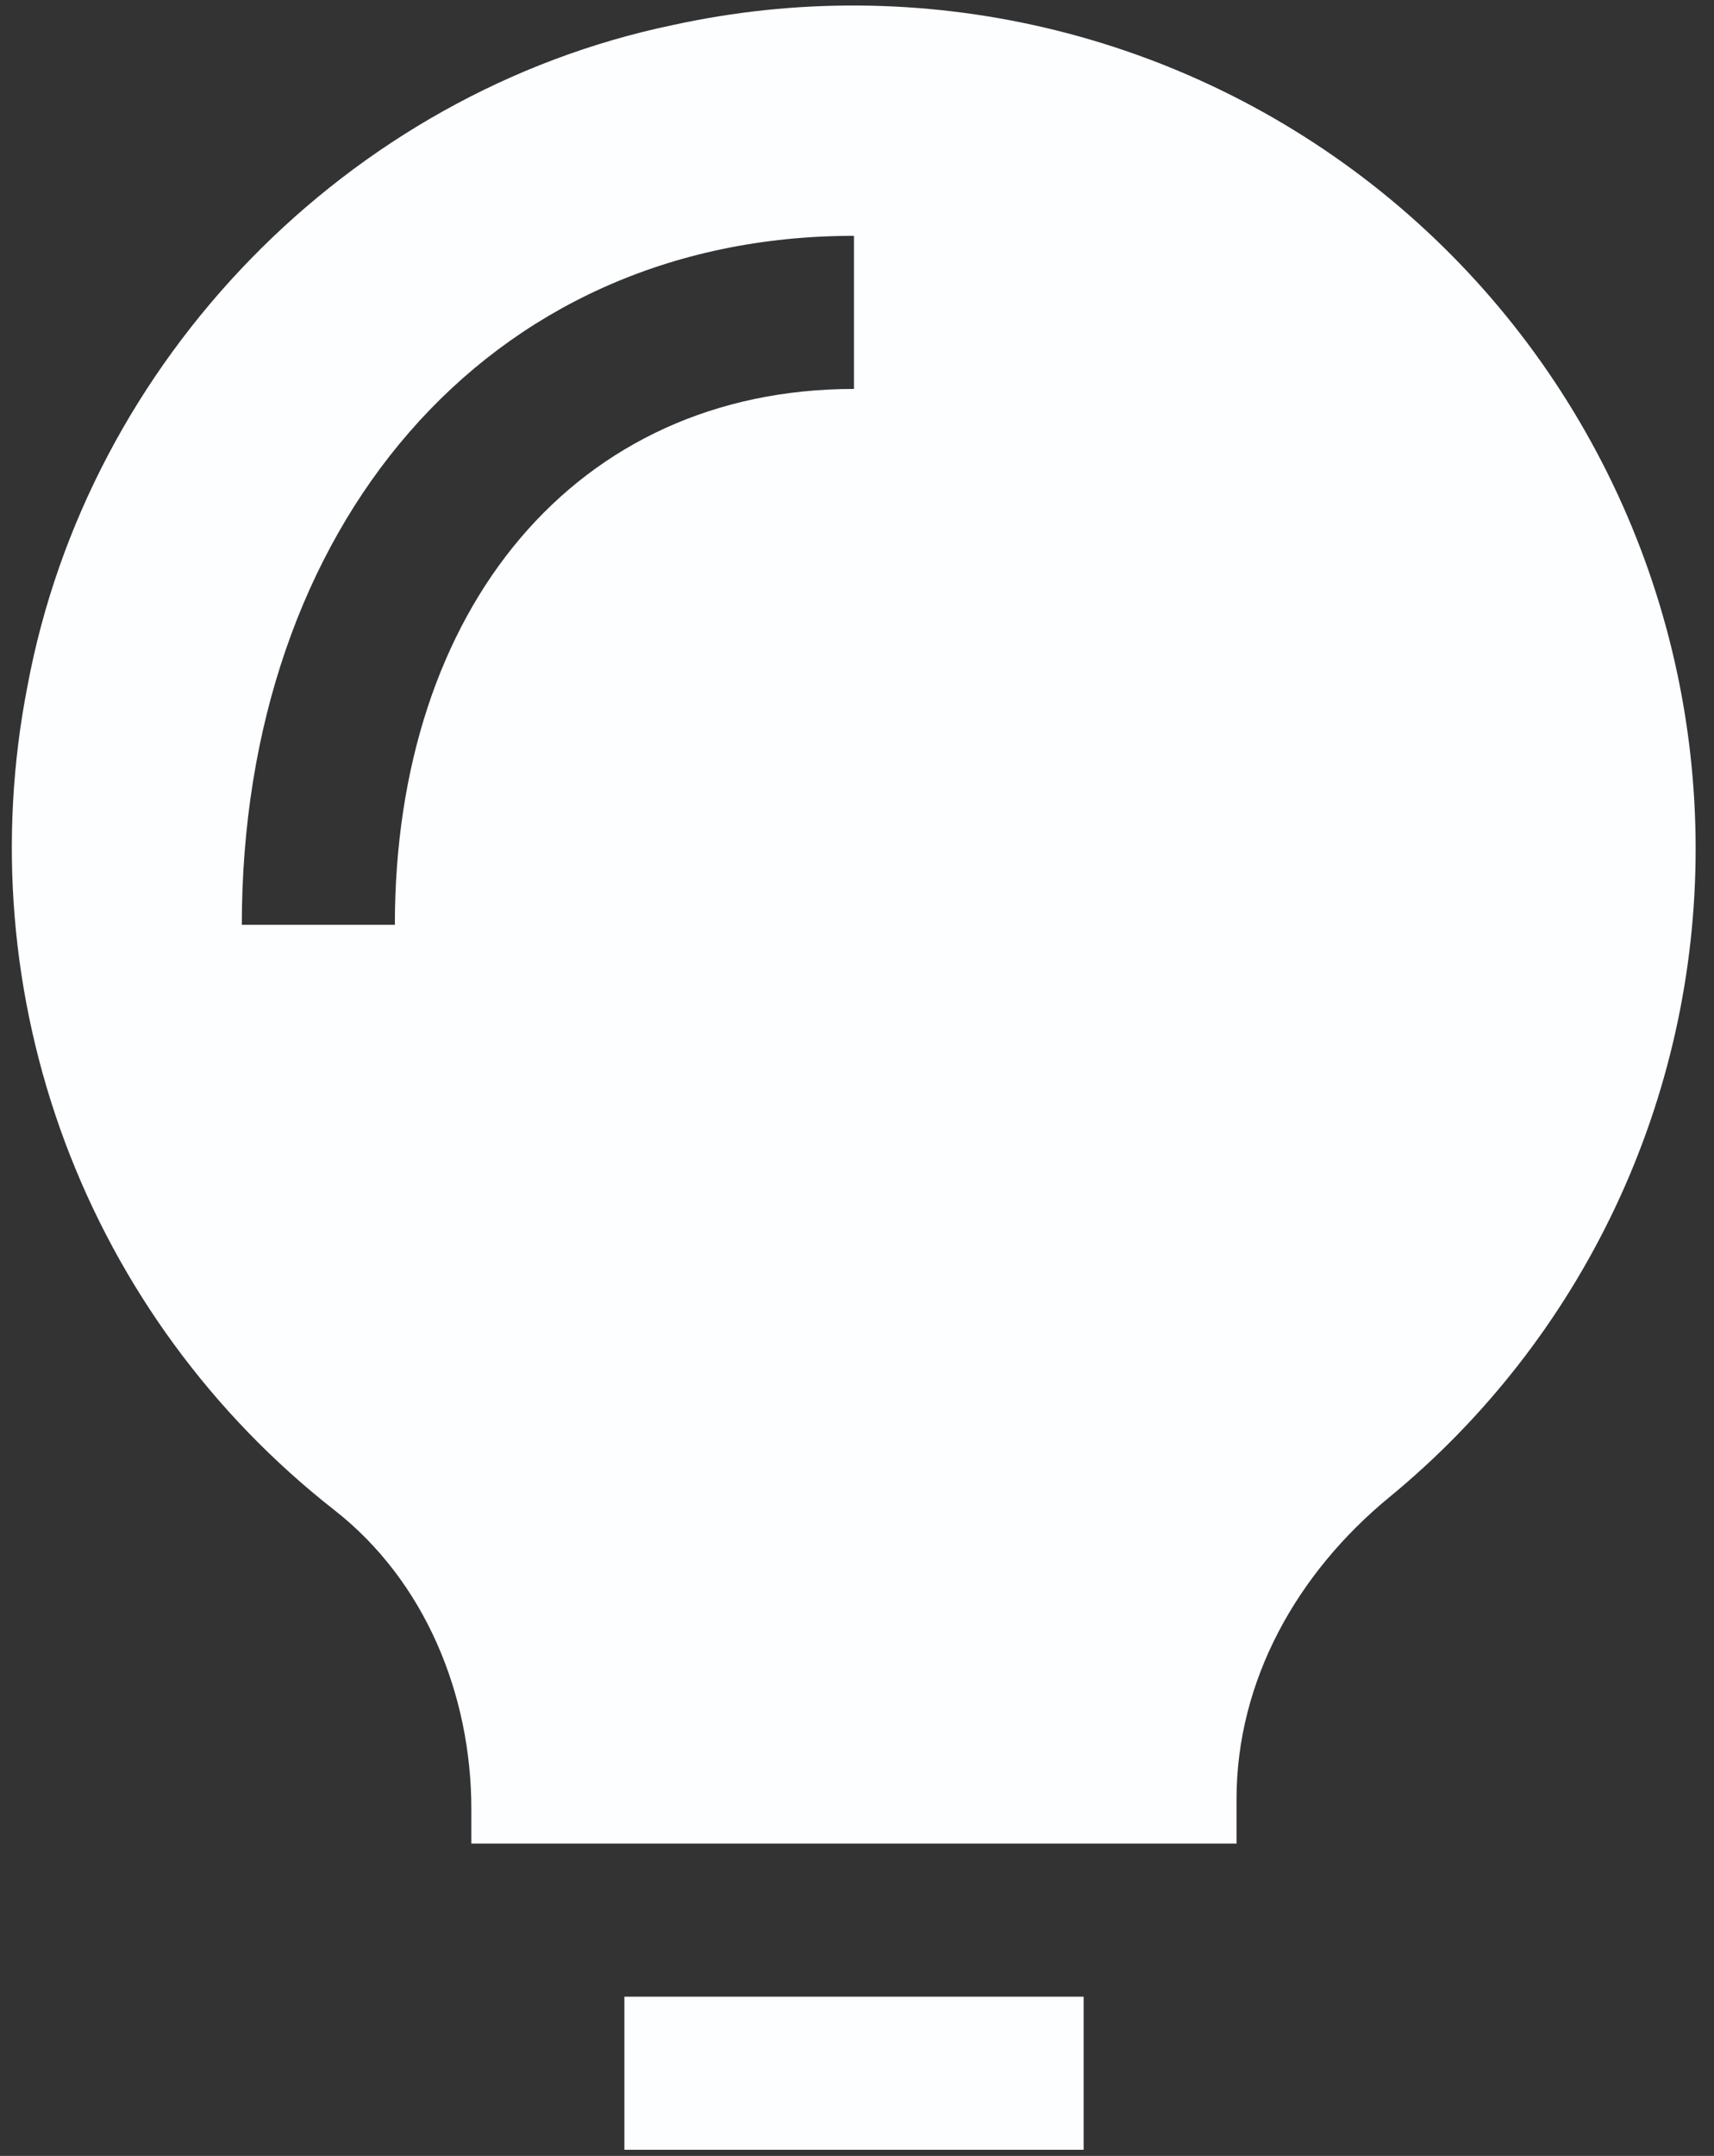 <svg width="35" height="44" viewBox="0 0 35 44" fill="none" xmlns="http://www.w3.org/2000/svg">
<rect x="0" y="0" width="35" height="44" fill="#333333" stroke="none"/>
<path d="M12.75 43.875V40.75H22.128V43.875H12.75ZM34.625 17.313C34.627 19.848 34.066 22.352 32.982 24.644C31.899 26.936 30.32 28.958 28.359 30.566C26.488 32.109 25.25 34.294 25.25 36.722V37.625H9.625V36.925C9.625 34.581 8.678 32.269 6.831 30.822C4.337 28.871 2.431 26.268 1.324 23.302C0.218 20.335 -0.047 17.12 0.559 14.013C1.797 7.35 7.097 1.897 13.731 0.513C16.244 -0.039 18.848 -0.02 21.352 0.568C23.856 1.156 26.196 2.298 28.201 3.91C30.205 5.522 31.823 7.562 32.935 9.882C34.047 12.201 34.624 14.74 34.625 17.313ZM8.063 18.875C8.063 12.416 11.769 7.938 17.438 7.938V4.813C9.897 4.813 4.938 10.806 4.938 18.875H8.063Z" fill="#FDFEFF"/>
</svg>
